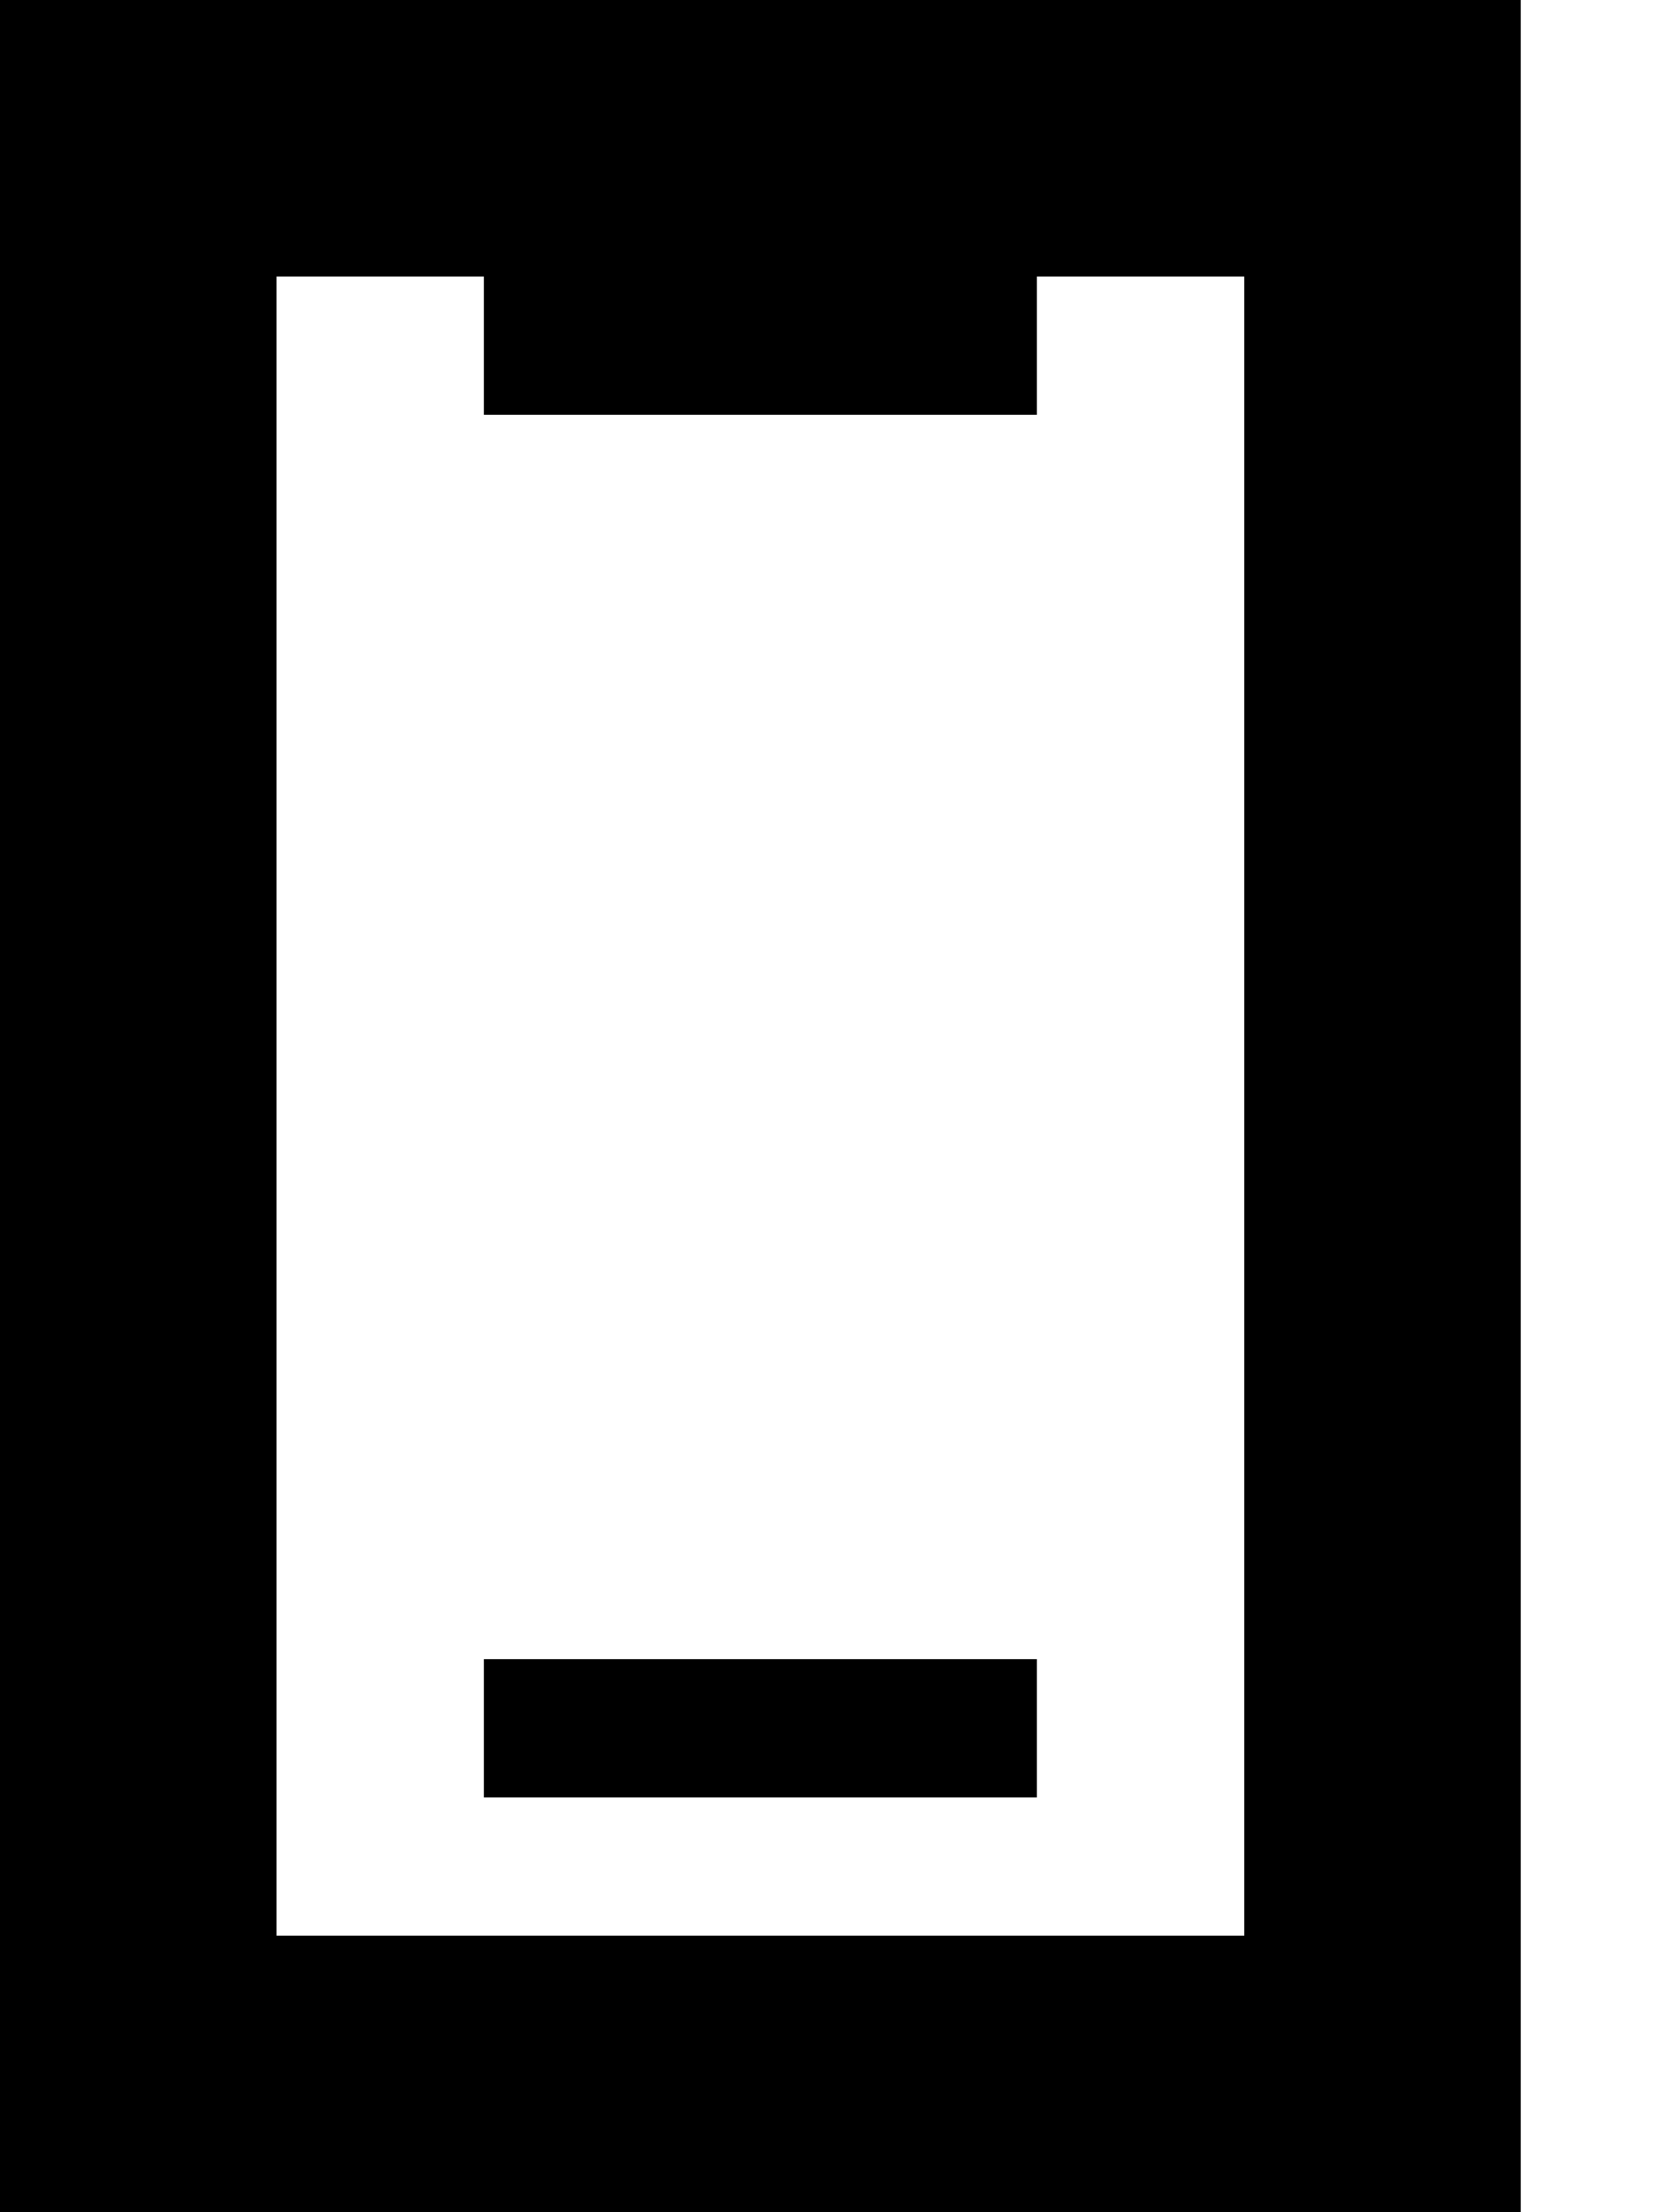 <svg xmlns="http://www.w3.org/2000/svg" viewBox="0 0 384 512"><!--! Font Awesome Pro 6.3.0 by @fontawesome - https://fontawesome.com License - https://fontawesome.com/license (Commercial License) Copyright 2023 Fonticons, Inc. --><path d="M112 64V96H240V64h48V448H64V64h48zM64 0H0V64 448v64H64 288h64V448 64 0H288 64zm48 384v32h16 96 16V384H224 128 112z"/></svg>